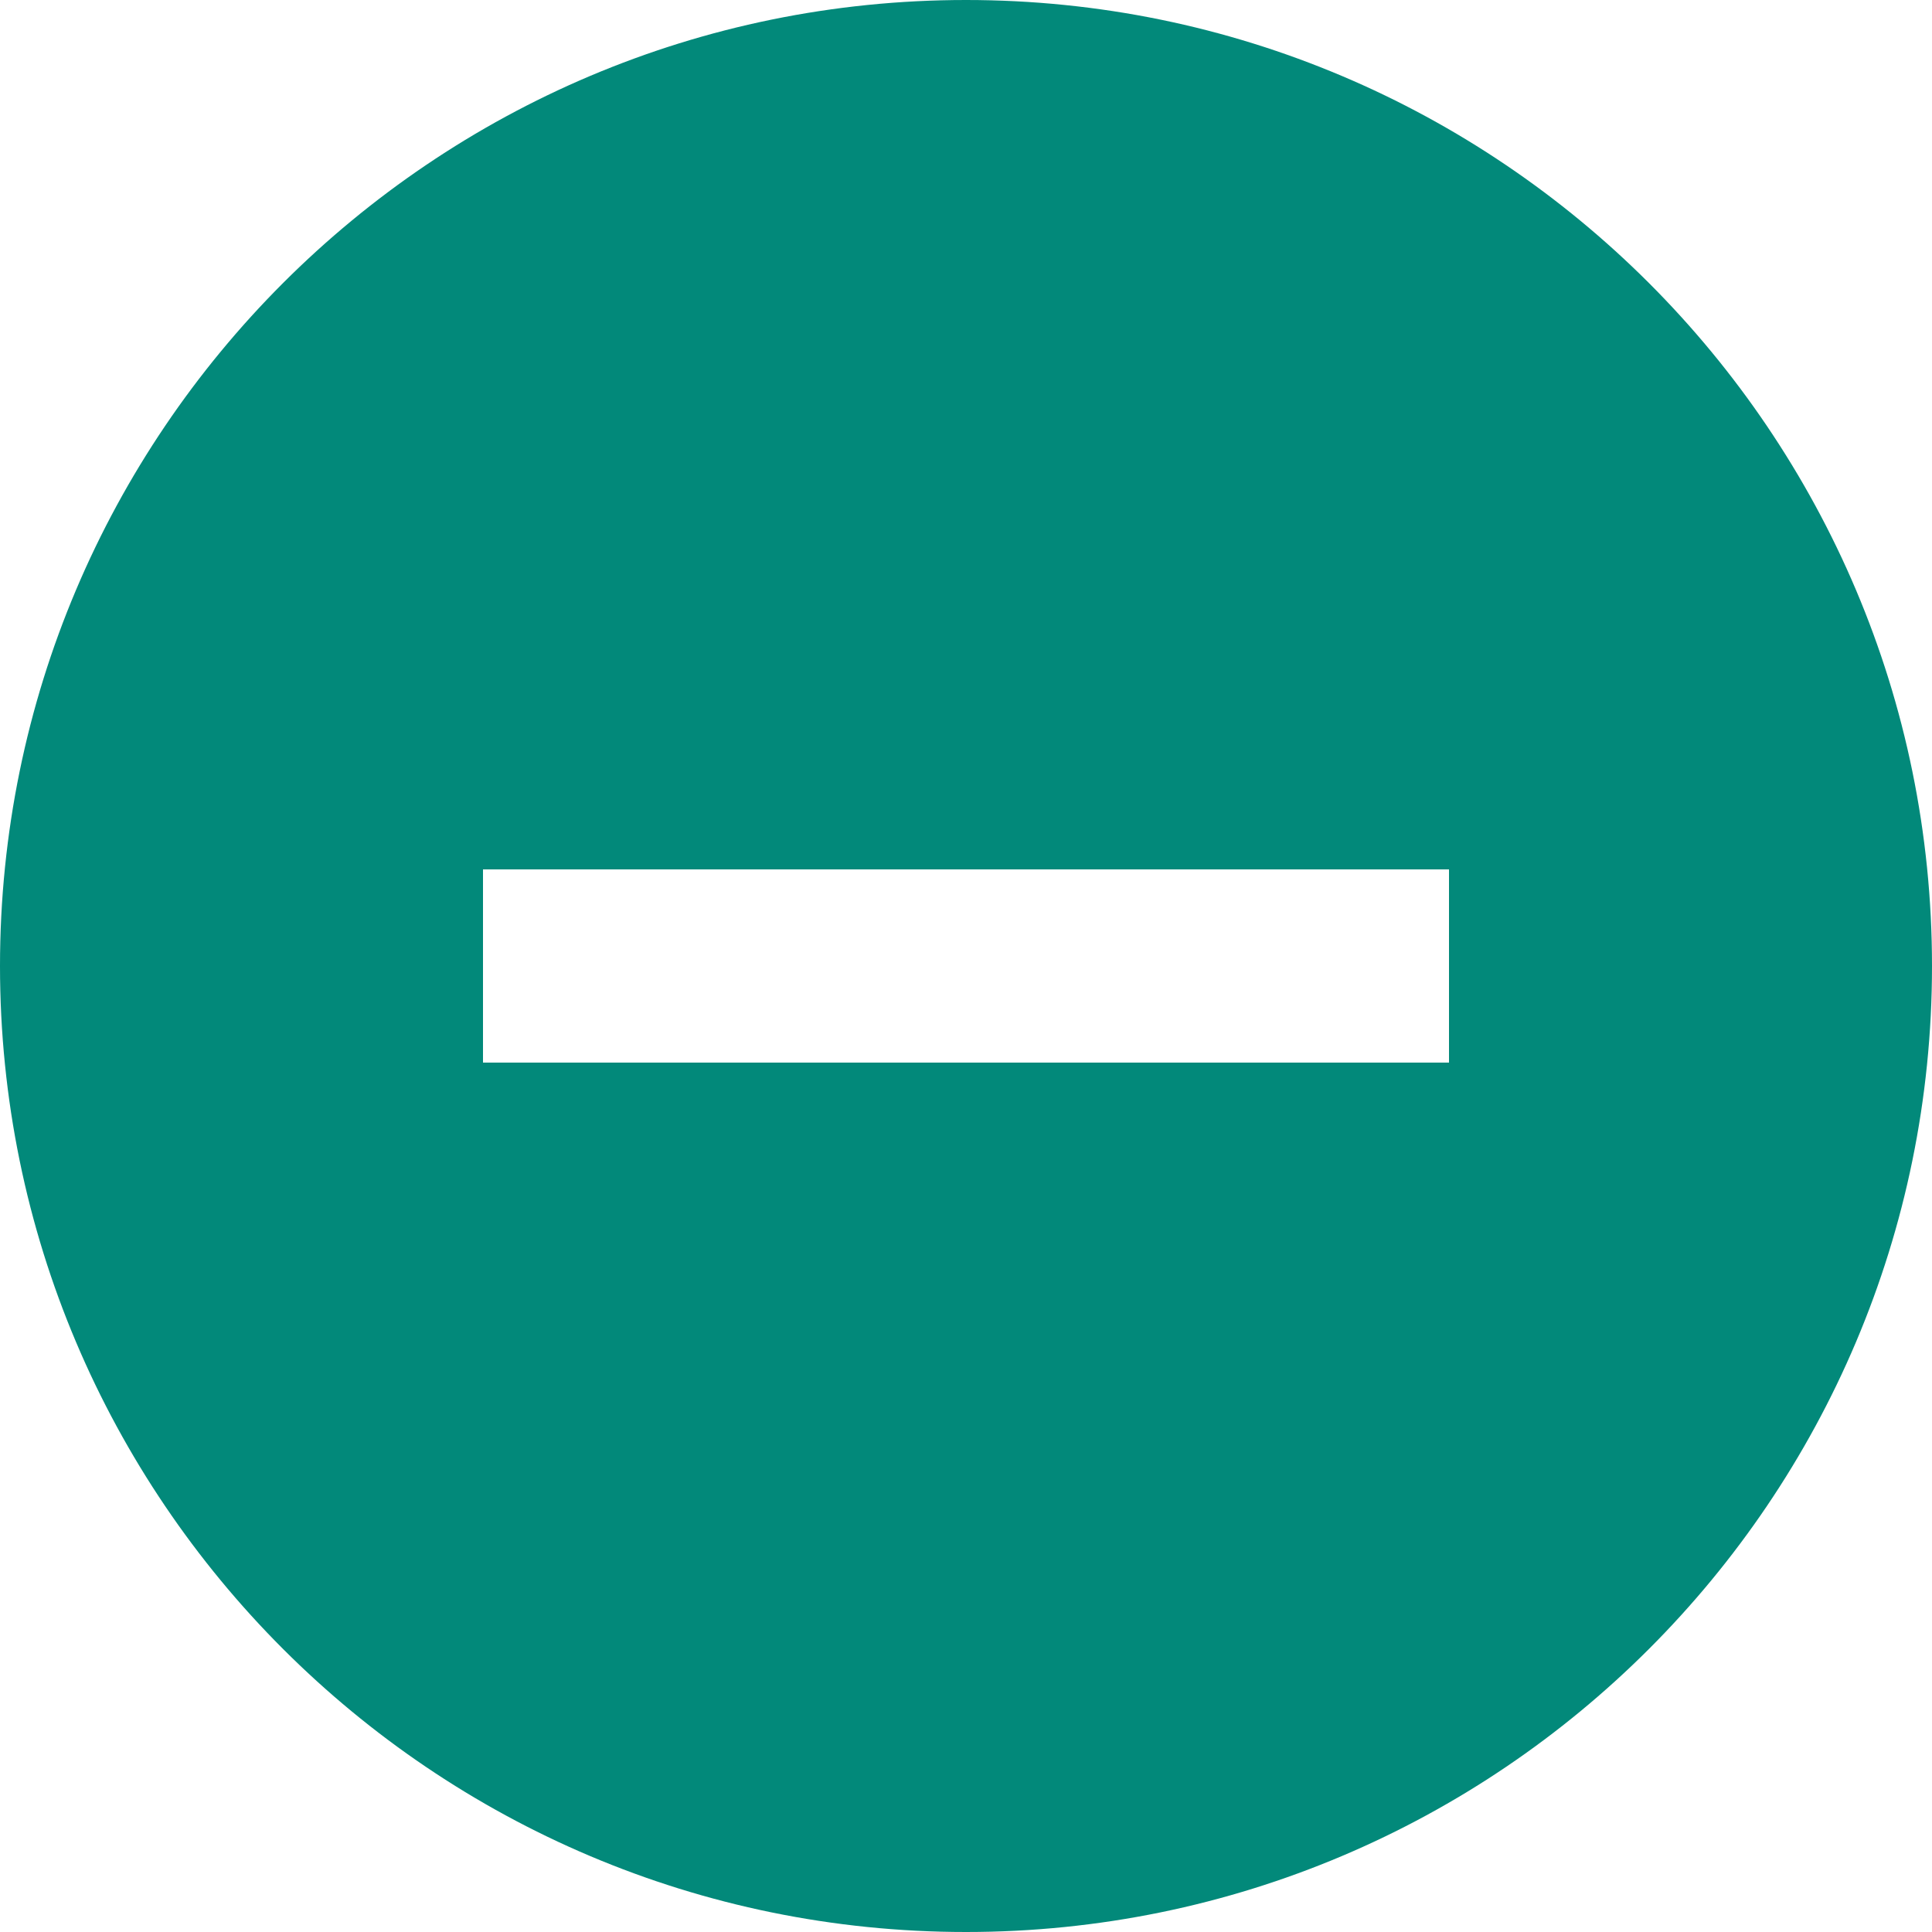 <svg xmlns="http://www.w3.org/2000/svg" width="24" height="24" fill="none">
  <path fill="#02897A" fill-rule="evenodd" d="M0 12C0 5.376 5.376 0 12 0s12 5.376 12 12-5.376 12-12 12S0 18.624 0 12Zm6 1.2h12v-2.4H6v2.4Z" clip-rule="evenodd"/>
</svg>
